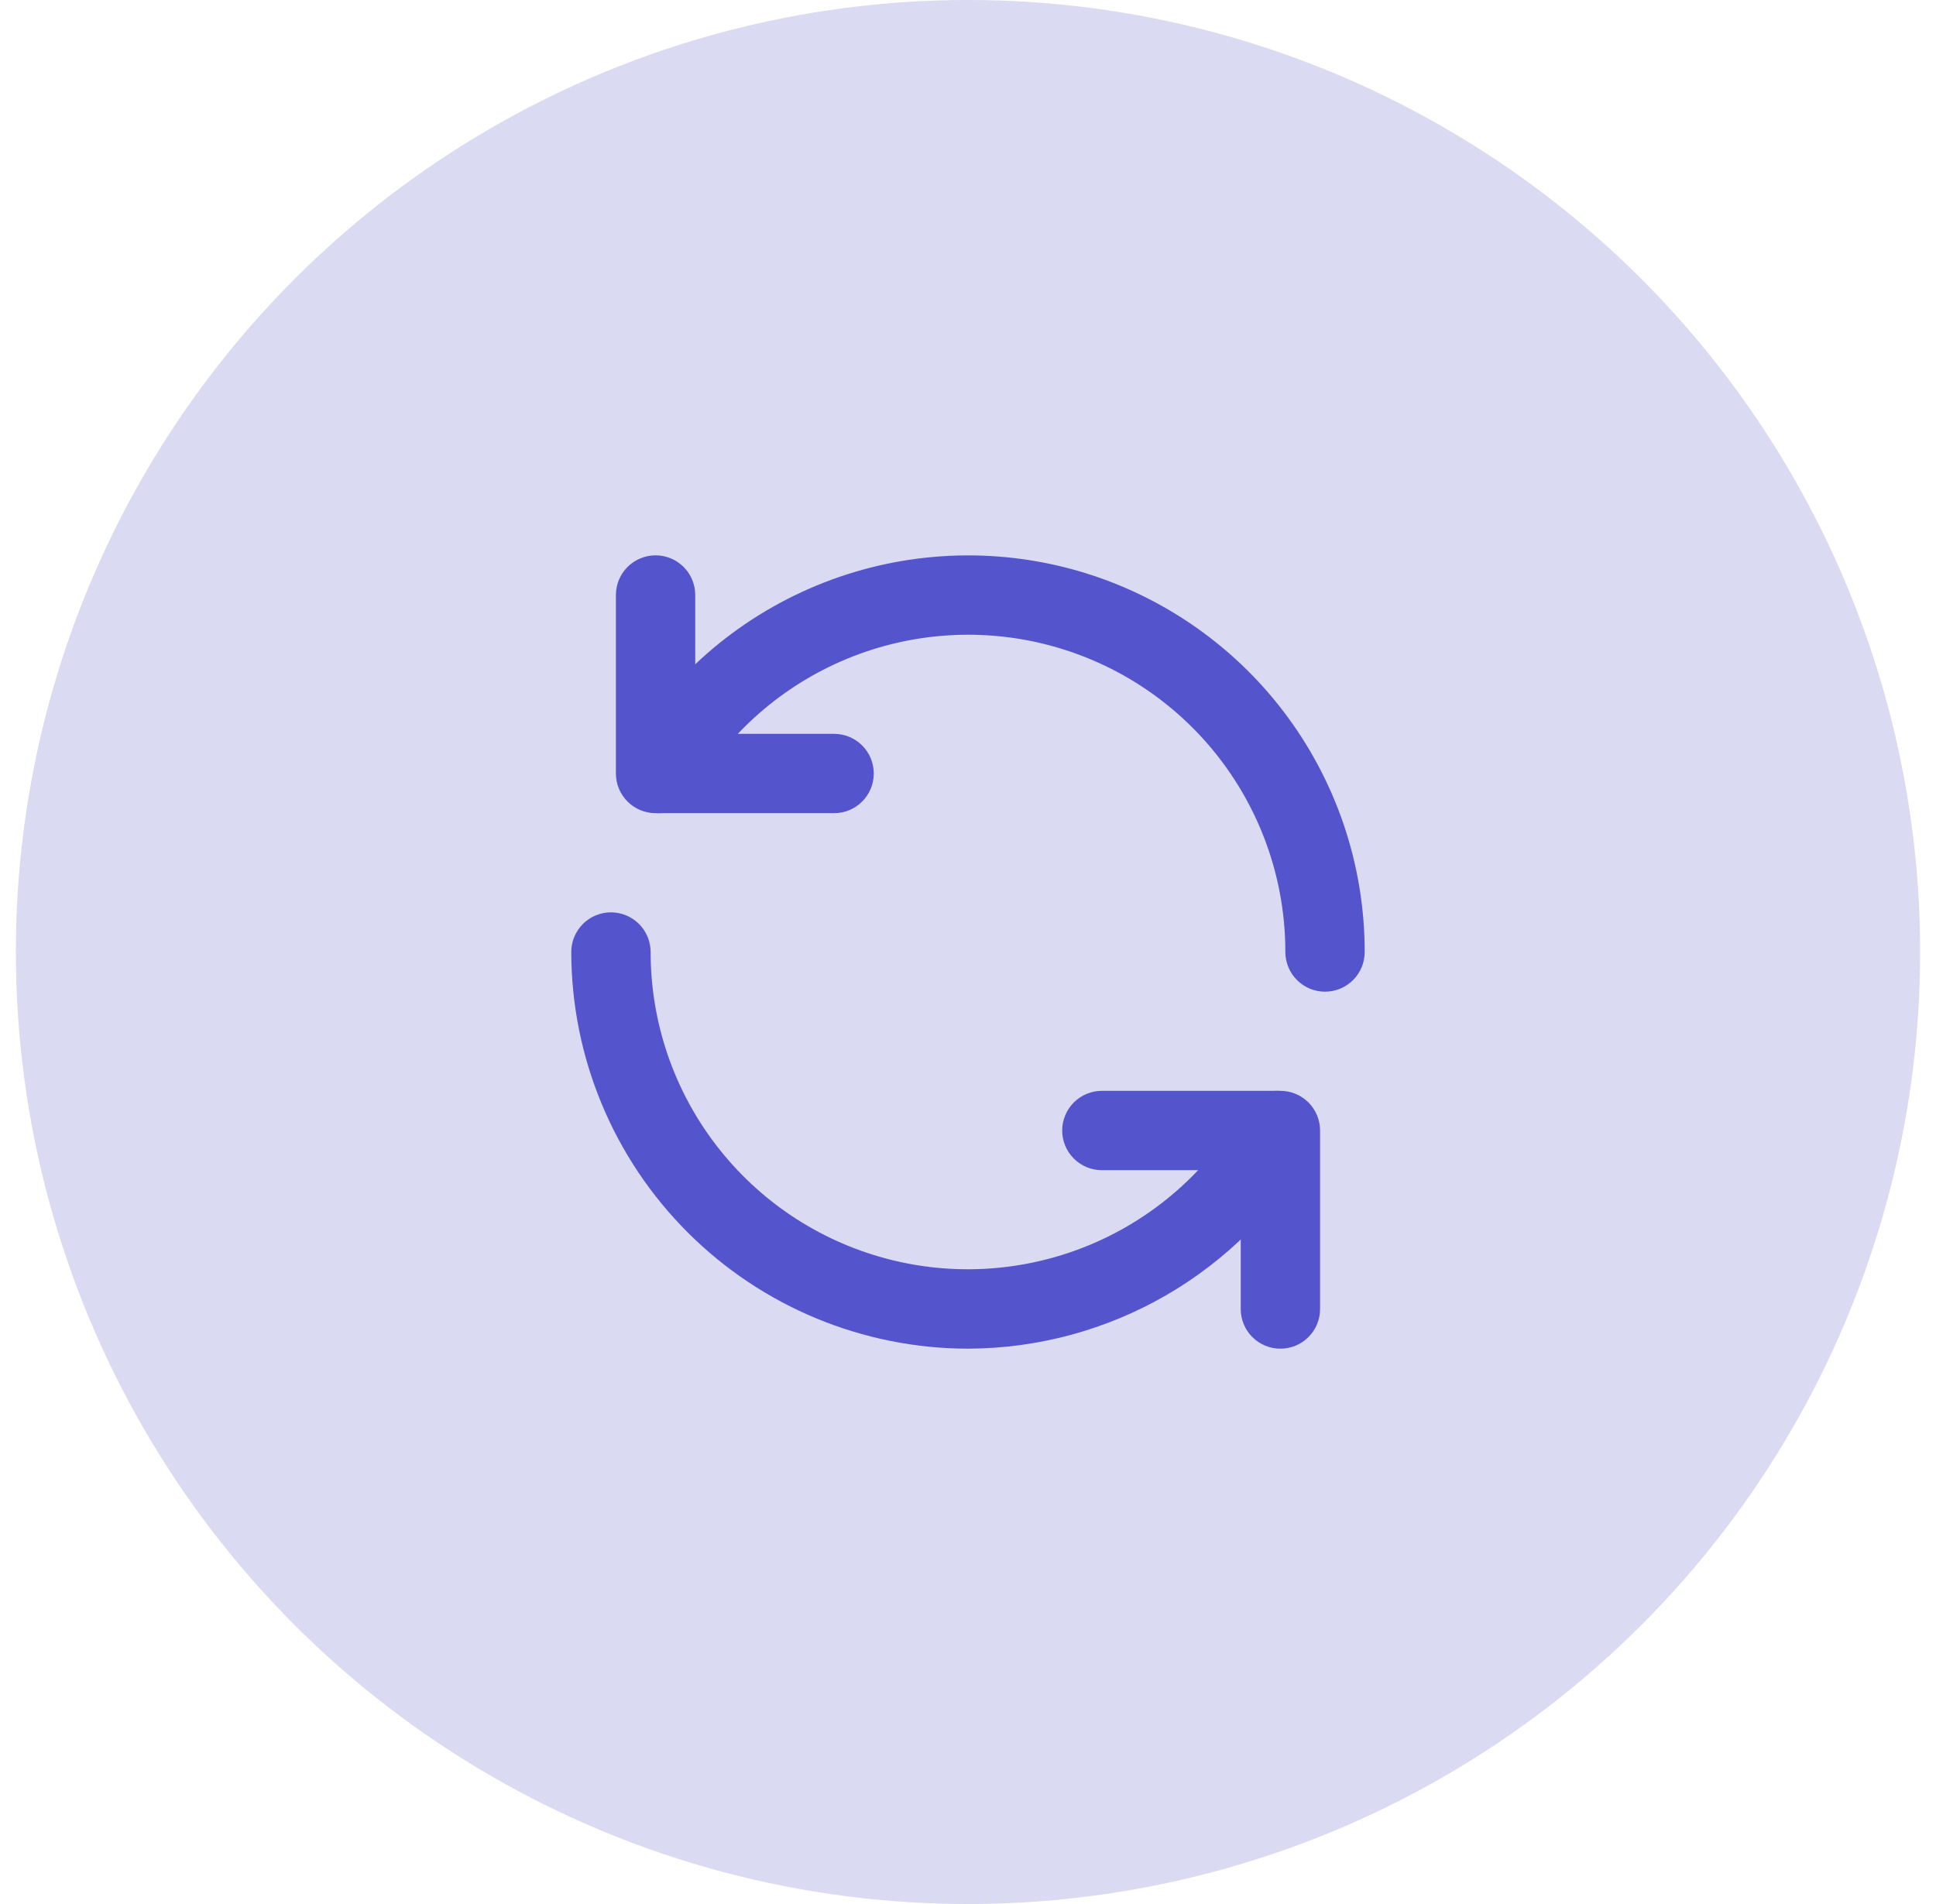 <svg width="61" height="60" viewBox="0 0 61 60" fill="none" xmlns="http://www.w3.org/2000/svg">
<circle cx="30.5" cy="30" r="30" fill="#DADAF2"/>
<path d="M26.281 25.625H20.656C20.325 25.625 20.007 25.493 19.772 25.259C19.538 25.024 19.406 24.706 19.406 24.375V18.75C19.406 18.419 19.538 18.101 19.772 17.866C20.007 17.632 20.325 17.5 20.656 17.5C20.988 17.5 21.306 17.632 21.54 17.866C21.775 18.101 21.906 18.419 21.906 18.75V23.125H26.281C26.613 23.125 26.931 23.257 27.165 23.491C27.4 23.726 27.531 24.044 27.531 24.375C27.531 24.706 27.4 25.024 27.165 25.259C26.931 25.493 26.613 25.625 26.281 25.625Z" fill="#5454CD"/>
<path d="M41.749 31.25C41.418 31.25 41.1 31.119 40.866 30.884C40.631 30.65 40.499 30.332 40.499 30C40.501 27.8 39.775 25.66 38.436 23.914C37.097 22.168 35.219 20.913 33.093 20.343C30.968 19.773 28.713 19.921 26.68 20.763C24.647 21.606 22.949 23.095 21.849 25.002C21.683 25.288 21.41 25.498 21.09 25.583C20.77 25.669 20.428 25.623 20.141 25.457C19.855 25.291 19.645 25.018 19.56 24.697C19.474 24.377 19.52 24.036 19.686 23.749C21.061 21.367 23.184 19.505 25.726 18.453C28.267 17.4 31.085 17.216 33.742 17.928C36.398 18.641 38.746 20.21 40.42 22.393C42.094 24.575 43.001 27.25 42.999 30C42.999 30.332 42.868 30.65 42.633 30.884C42.399 31.119 42.081 31.25 41.749 31.25ZM40.343 42.5C40.012 42.5 39.694 42.369 39.459 42.134C39.225 41.9 39.093 41.582 39.093 41.25V36.875H34.718C34.387 36.875 34.069 36.744 33.834 36.509C33.6 36.275 33.468 35.957 33.468 35.625C33.468 35.294 33.6 34.976 33.834 34.741C34.069 34.507 34.387 34.375 34.718 34.375H40.343C40.675 34.375 40.993 34.507 41.227 34.741C41.462 34.976 41.593 35.294 41.593 35.625V41.25C41.593 41.582 41.462 41.9 41.227 42.134C40.993 42.369 40.675 42.5 40.343 42.5Z" fill="#5454CD"/>
<path d="M30.5 42.5C27.186 42.496 24.009 41.178 21.666 38.834C19.322 36.491 18.004 33.314 18 30C18 29.669 18.132 29.351 18.366 29.116C18.601 28.882 18.919 28.75 19.25 28.75C19.581 28.75 19.899 28.882 20.134 29.116C20.368 29.351 20.5 29.669 20.5 30C20.499 32.201 21.224 34.34 22.564 36.086C23.903 37.832 25.781 39.088 27.907 39.657C30.032 40.227 32.286 40.079 34.319 39.237C36.352 38.395 38.05 36.905 39.15 34.999C39.232 34.857 39.342 34.732 39.472 34.632C39.602 34.533 39.751 34.459 39.91 34.417C40.068 34.375 40.234 34.364 40.396 34.386C40.559 34.407 40.716 34.461 40.858 34.543C41 34.625 41.125 34.735 41.224 34.865C41.324 34.995 41.397 35.144 41.44 35.303C41.482 35.461 41.493 35.627 41.471 35.79C41.449 35.952 41.396 36.109 41.314 36.251C40.214 38.147 38.638 39.721 36.74 40.818C34.843 41.914 32.691 42.494 30.5 42.5Z" fill="#5454CD"/>
</svg>
